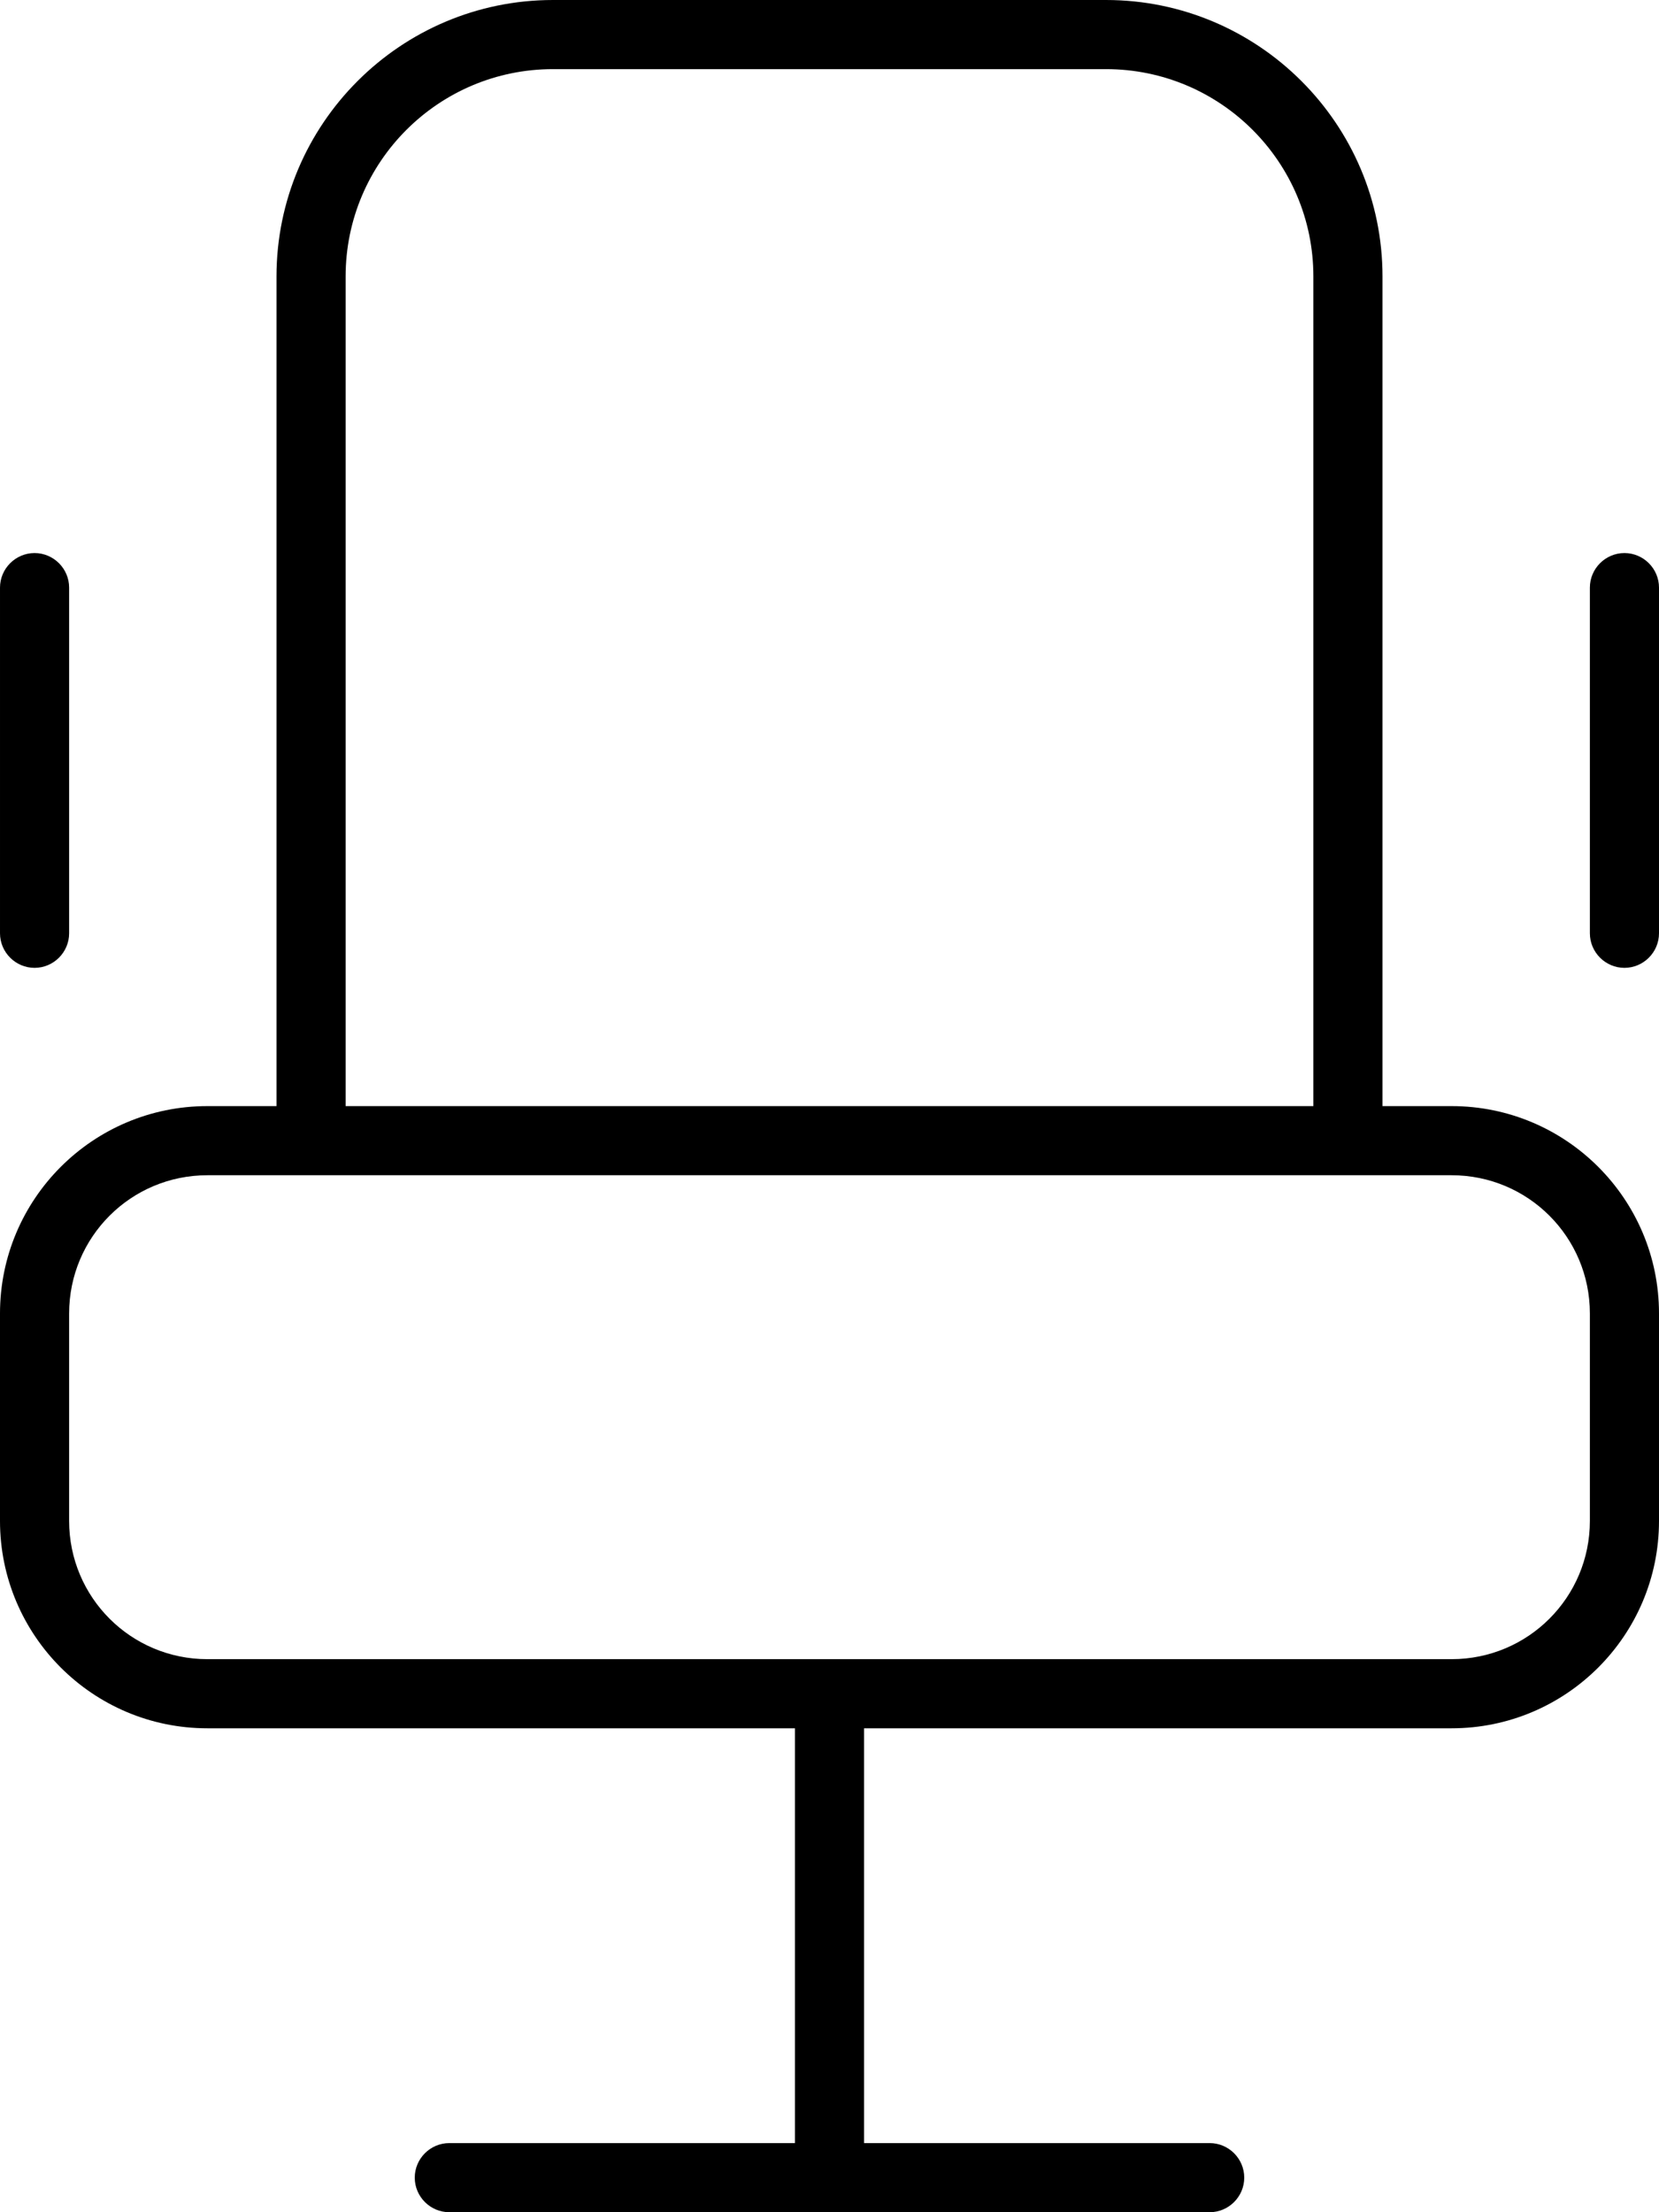 <svg fill="currentColor" xmlns="http://www.w3.org/2000/svg" viewBox="0 0 384 512"><!--! Font Awesome Pro 7.1.0 by @fontawesome - https://fontawesome.com License - https://fontawesome.com/license (Commercial License) Copyright 2025 Fonticons, Inc. --><path fill="currentColor" d="M128 16c-26.5 0-48 21.5-48 48l0 192 224 0 0-192c0-26.5-21.5-48-48-48L128 16zM320 64l0 192 16 0c26.5 0 48 21.5 48 48l0 48c0 26.5-21.5 48-48 48l-136 0 0 96 80 0c4.4 0 8 3.6 8 8s-3.6 8-8 8l-176 0c-4.4 0-8-3.6-8-8s3.6-8 8-8l80 0 0-96-136 0c-26.5 0-48-21.5-48-48l0-48c0-26.5 21.5-48 48-48l16 0 0-192C64 28.7 92.7 0 128 0L256 0c35.3 0 64 28.7 64 64zM48 272c-17.7 0-32 14.3-32 32l0 48c0 17.7 14.3 32 32 32l288 0c17.7 0 32-14.3 32-32l0-48c0-17.7-14.3-32-32-32L48 272zM16 136l0 80c0 4.4-3.6 8-8 8s-8-3.6-8-8l0-80c0-4.4 3.6-8 8-8s8 3.6 8 8zm368 0l0 80c0 4.4-3.6 8-8 8s-8-3.6-8-8l0-80c0-4.4 3.6-8 8-8s8 3.6 8 8z"/></svg>